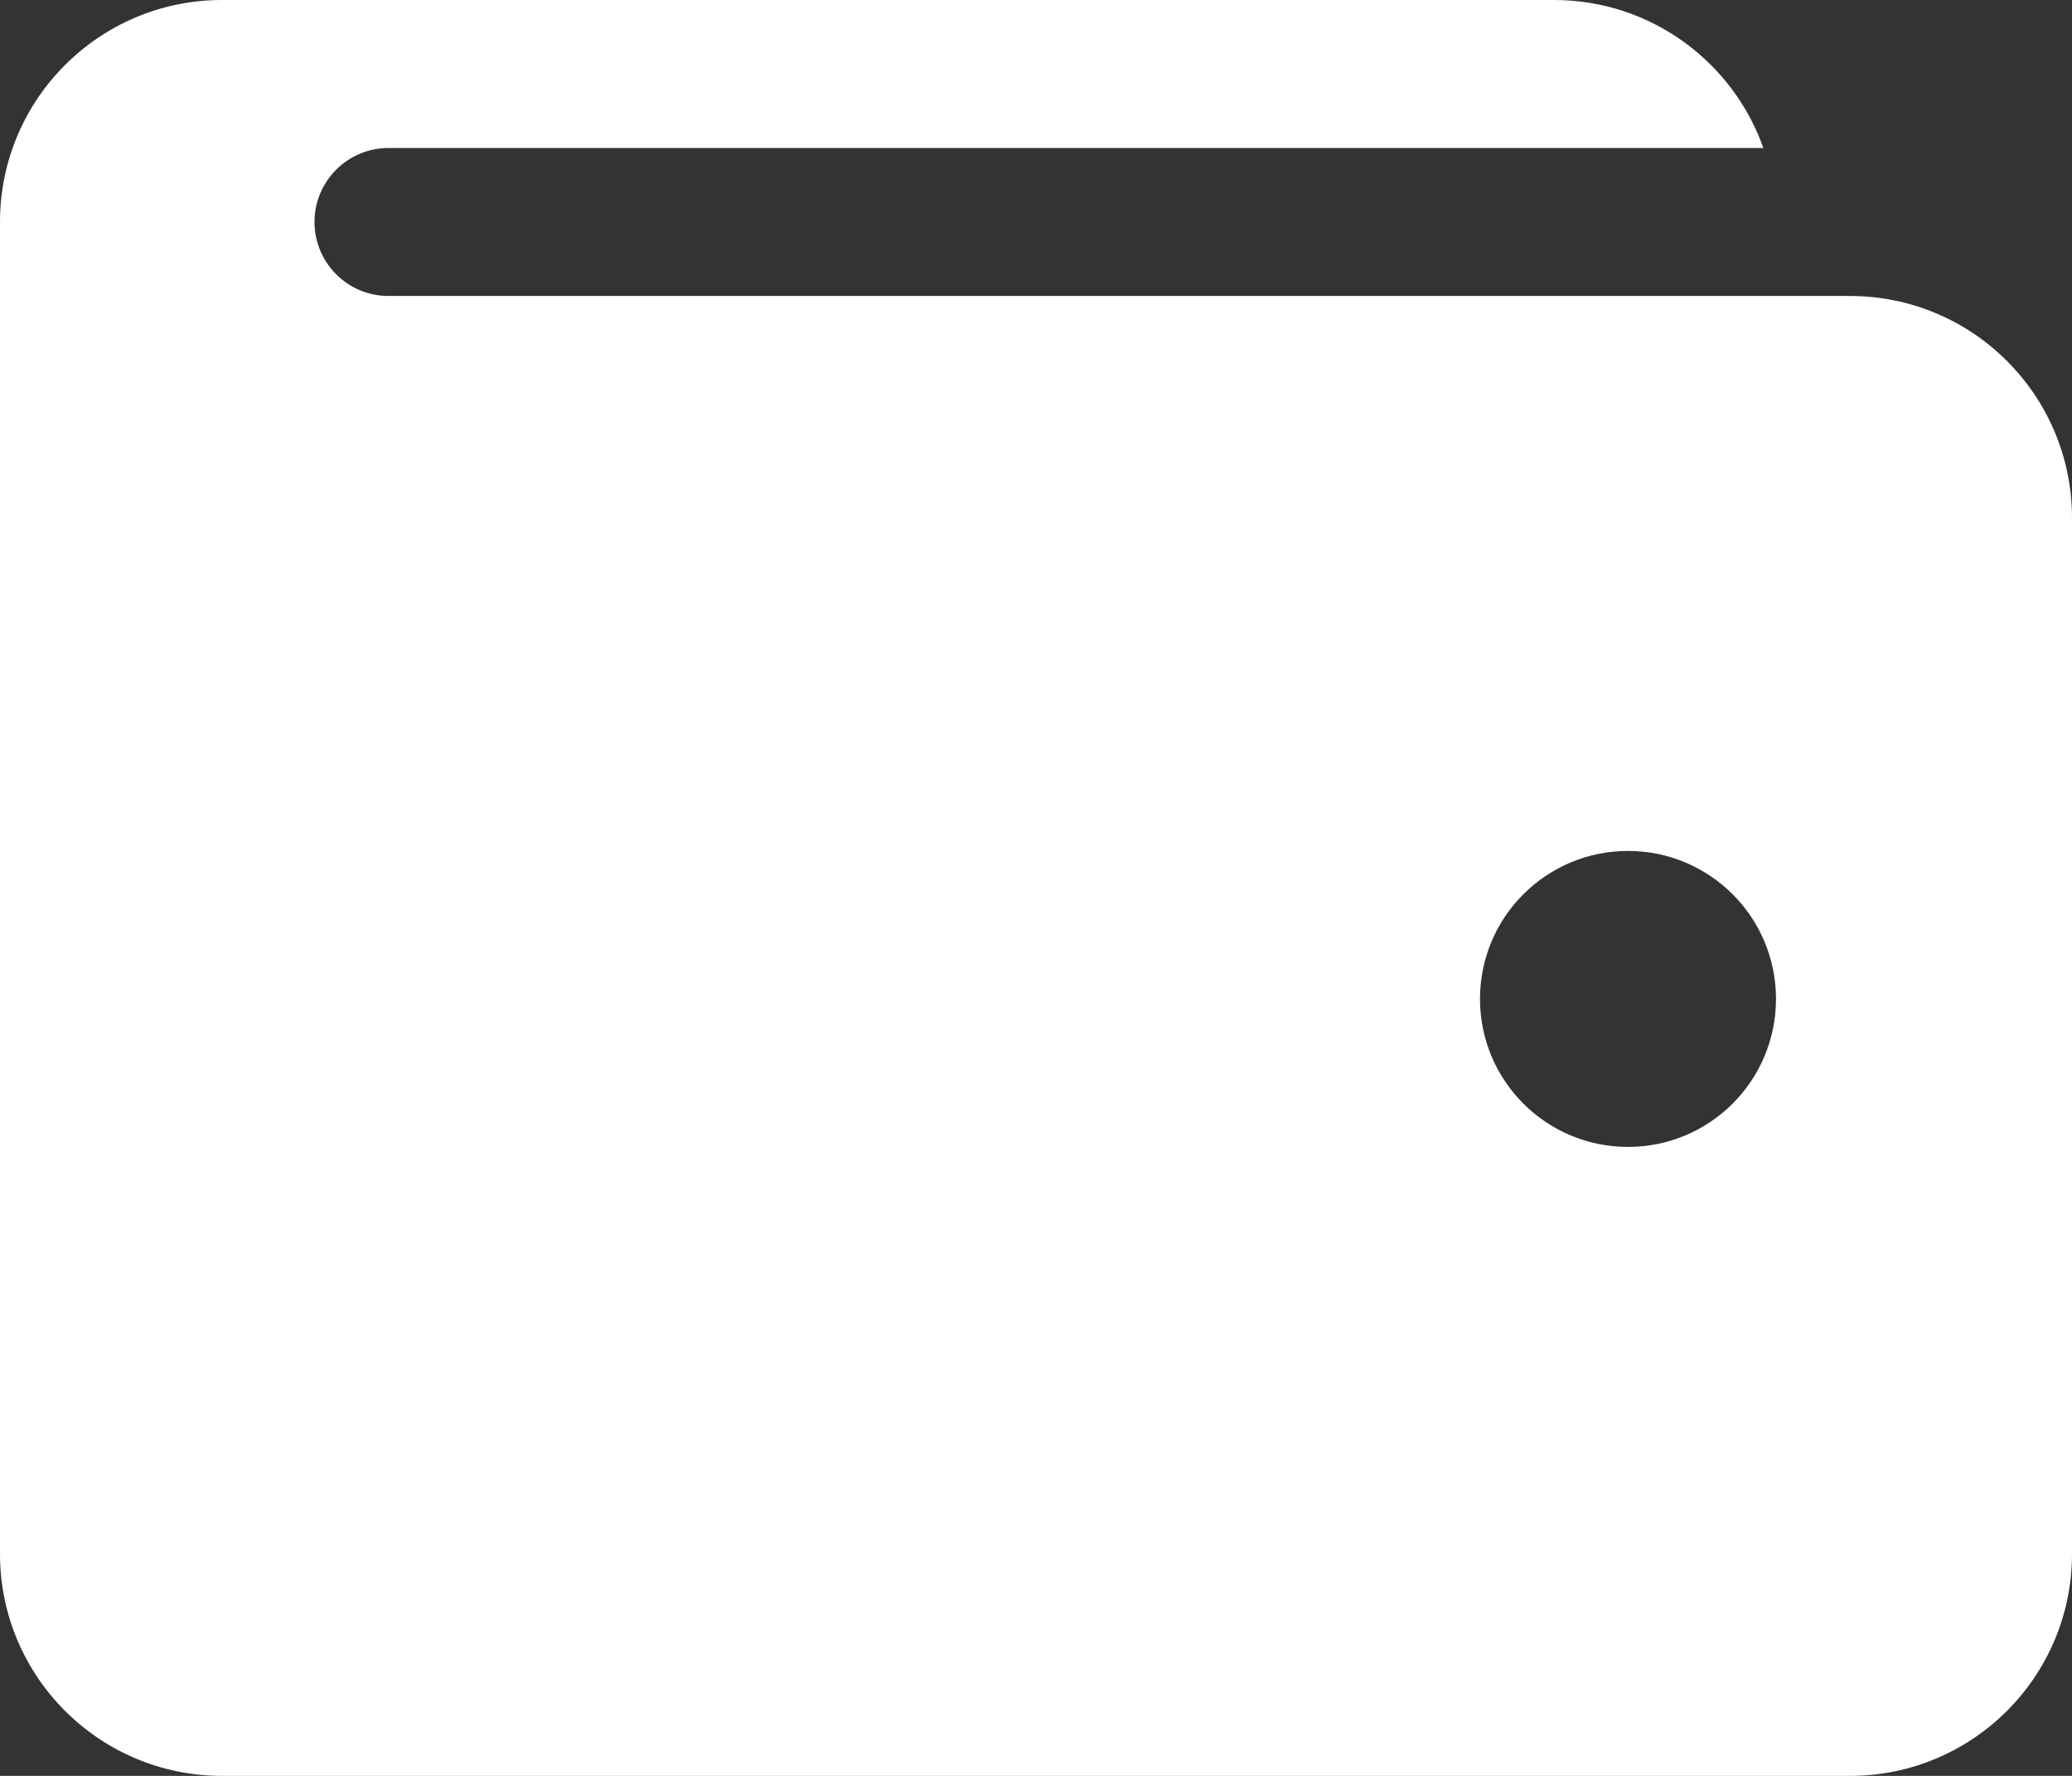 <svg width="28" height="24" viewBox="0 0 28 24" fill="none" xmlns="http://www.w3.org/2000/svg">
<rect x="0" y="0" width="28" height="24" fill="#333333" stroke="none"/>
<path fill-rule="evenodd" clip-rule="evenodd" d="M0 3V21C0 22.657 1.343 24 3 24H25C26.657 24 28 22.657 28 21V7C28 5.343 26.657 4 25 4H5.25C4.698 4 4.25 3.552 4.25 3C4.25 2.448 4.698 2 5.25 2H23.829C23.418 0.835 22.306 0 21 0H3C1.343 0 0 1.343 0 3ZM20 13.5C20 12.395 20.895 11.5 22 11.5C23.105 11.5 24 12.395 24 13.5C24 14.605 23.105 15.5 22 15.5C20.895 15.5 20 14.605 20 13.5Z" fill="white"/>
</svg>
